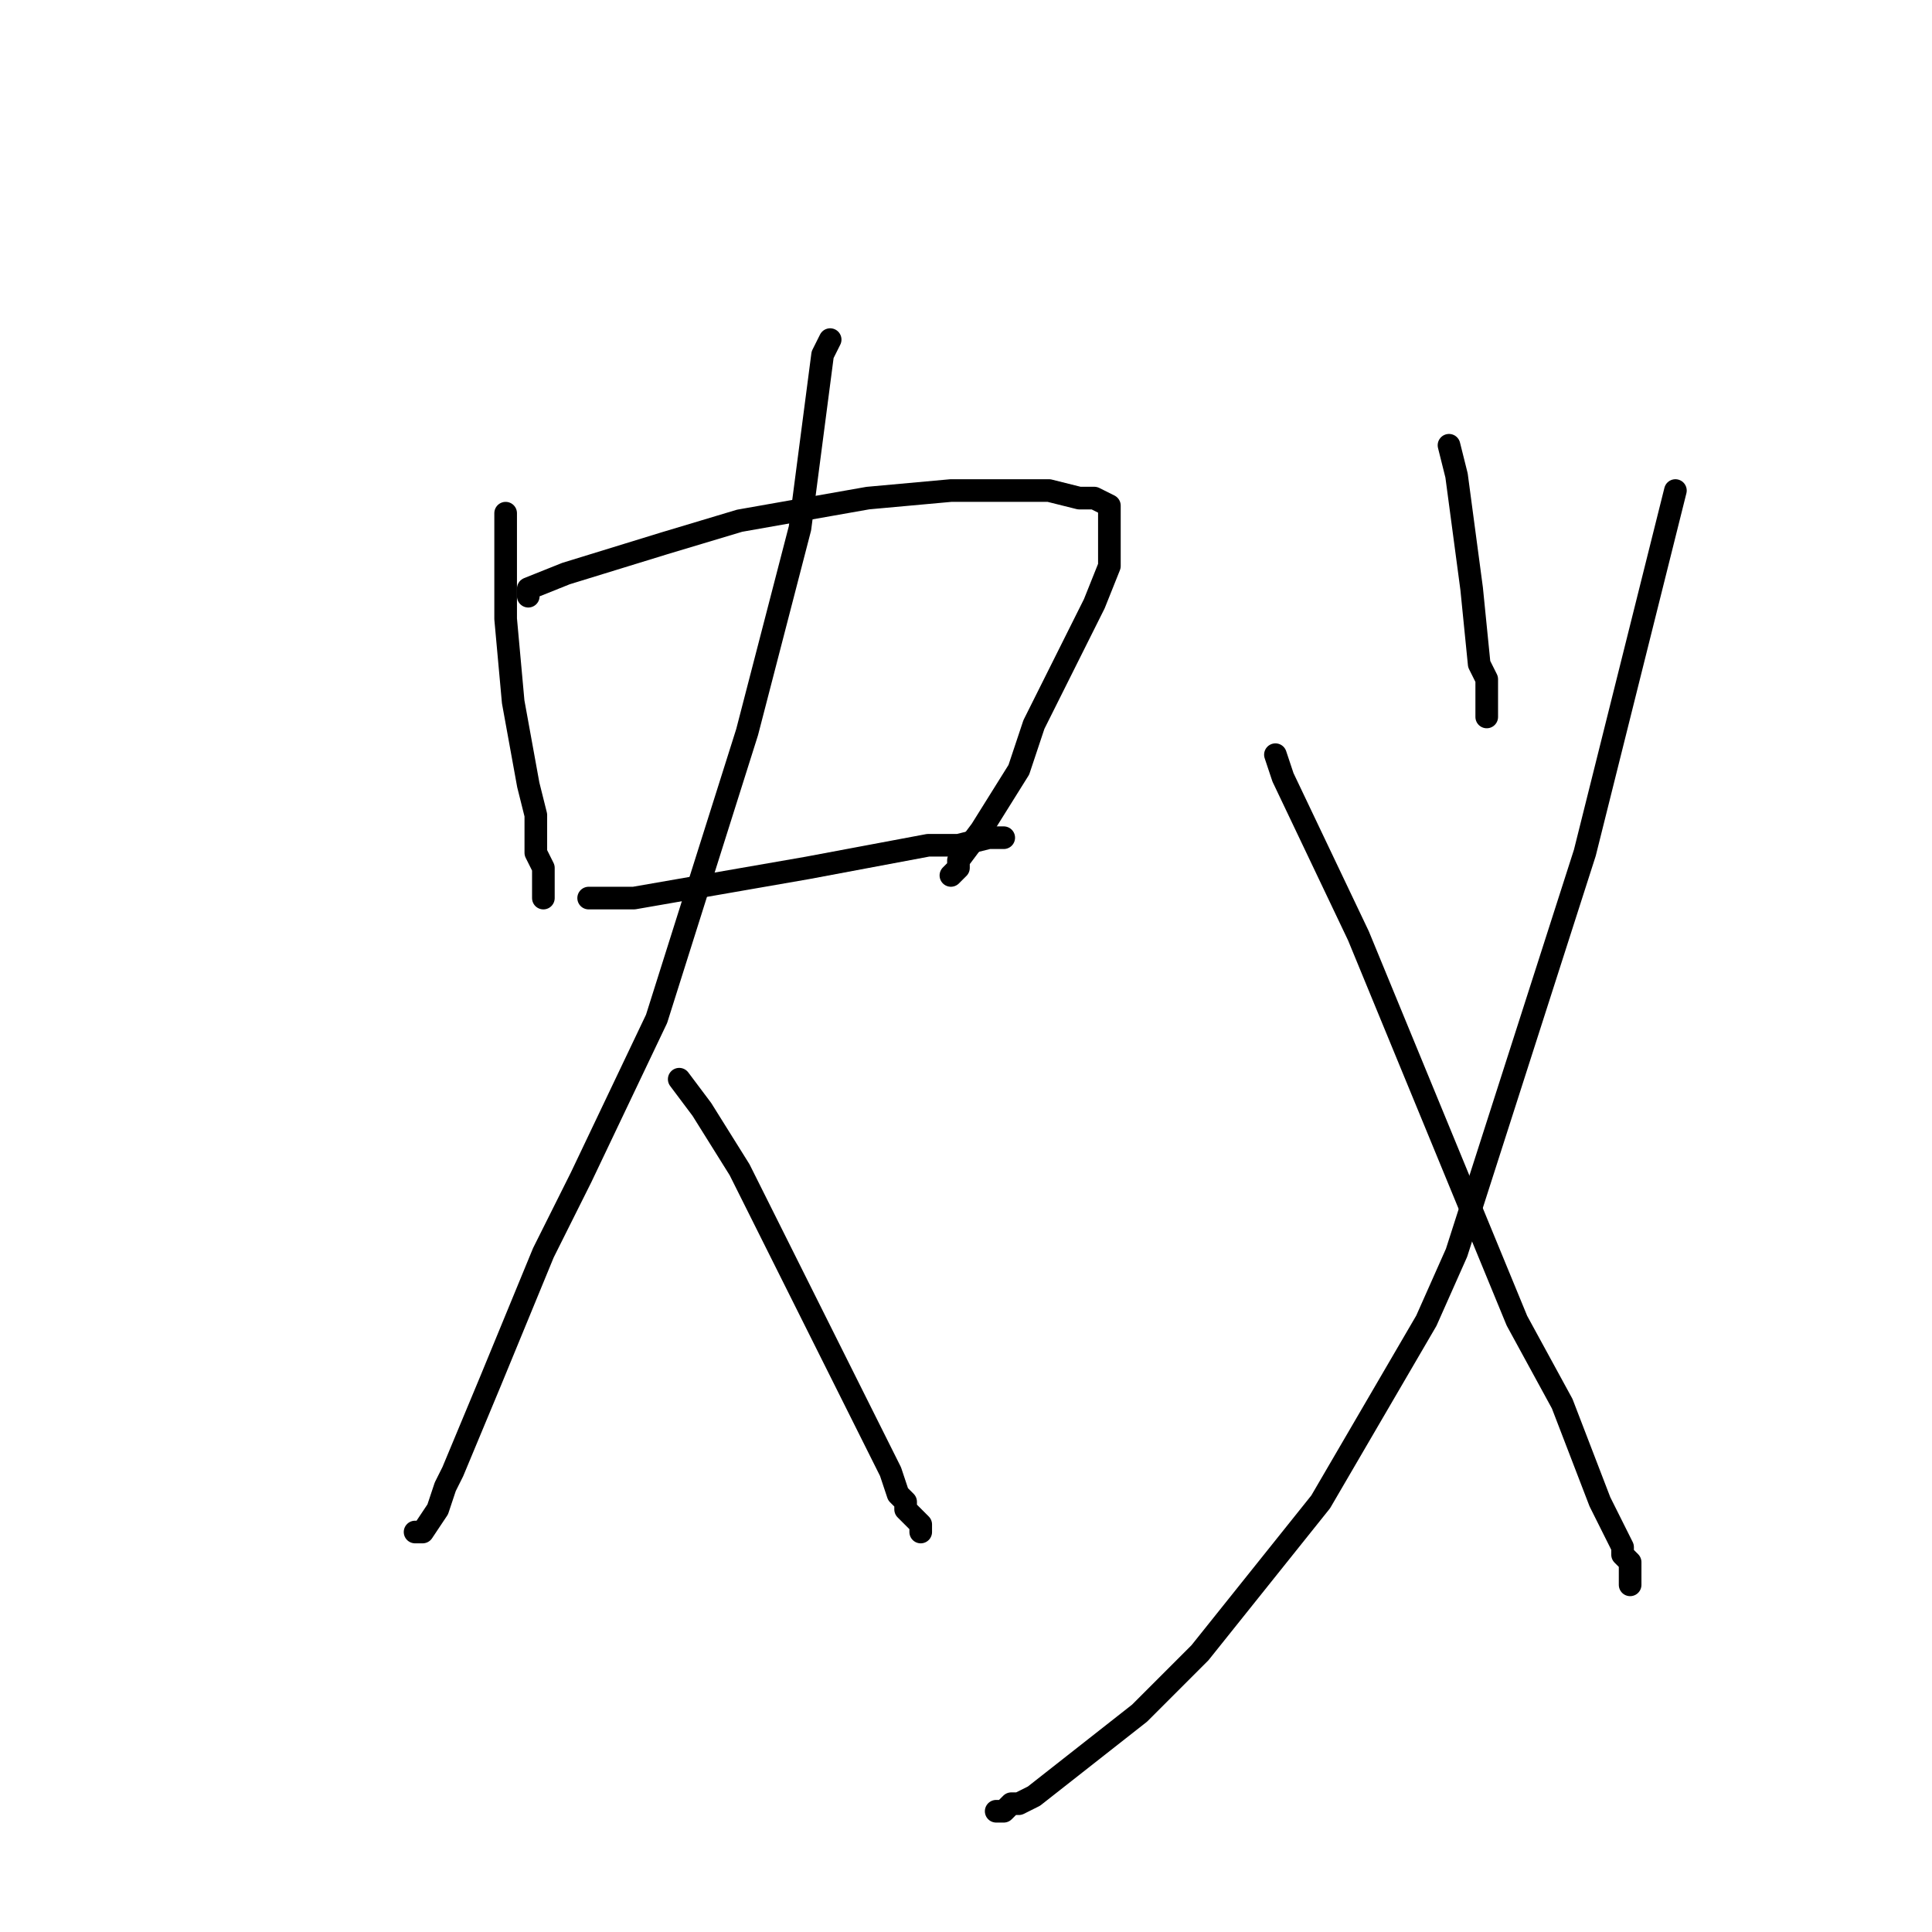 <?xml version="1.0" standalone="no"?>
    <svg width="256" height="256" xmlns="http://www.w3.org/2000/svg" version="1.1">
    <polyline stroke="black" stroke-width="3" stroke-linecap="round" fill="transparent" stroke-linejoin="round" points="67 68 67 69 67 70 67 71 67 73 67 75 67 75 67 79 67 82 68 93 70 104 71 108 71 113 72 115 72 116 72 117 72 118 72 119 72 119 " />
        <polyline stroke="black" stroke-width="3" stroke-linecap="round" fill="transparent" stroke-linejoin="round" points="70 79 70 78 75 76 88 72 98 69 115 66 126 65 131 65 139 65 143 66 145 66 147 67 147 67 147 68 147 75 145 80 137 96 135 102 130 110 127 114 127 115 127 115 126 116 126 116 " />
        <polyline stroke="black" stroke-width="3" stroke-linecap="round" fill="transparent" stroke-linejoin="round" points="78 119 80 119 84 119 107 115 123 112 127 112 131 111 132 111 133 111 133 111 " />
        <polyline stroke="black" stroke-width="3" stroke-linecap="round" fill="transparent" stroke-linejoin="round" points="110 45 109 47 106 70 99 97 87 135 77 156 72 166 65 183 60 195 59 197 58 200 56 203 55 203 55 203 55 203 " />
        <polyline stroke="black" stroke-width="3" stroke-linecap="round" fill="transparent" stroke-linejoin="round" points="90 143 93 147 98 155 111 181 118 195 119 198 120 199 120 200 121 201 122 202 122 203 122 203 " />
        <polyline stroke="black" stroke-width="3" stroke-linecap="round" fill="transparent" stroke-linejoin="round" points="192 59 193 63 195 78 196 88 197 90 197 93 197 95 197 95 197 95 " />
        <polyline stroke="black" stroke-width="3" stroke-linecap="round" fill="transparent" stroke-linejoin="round" points="222 65 210 113 193 166 189 175 175 199 159 219 151 227 137 238 135 239 134 239 133 240 132 240 132 240 " />
        <polyline stroke="black" stroke-width="3" stroke-linecap="round" fill="transparent" stroke-linejoin="round" points="169 100 170 103 180 124 201 175 207 186 212 199 215 205 215 206 216 207 216 208 216 209 216 210 216 210 " />
        </svg>